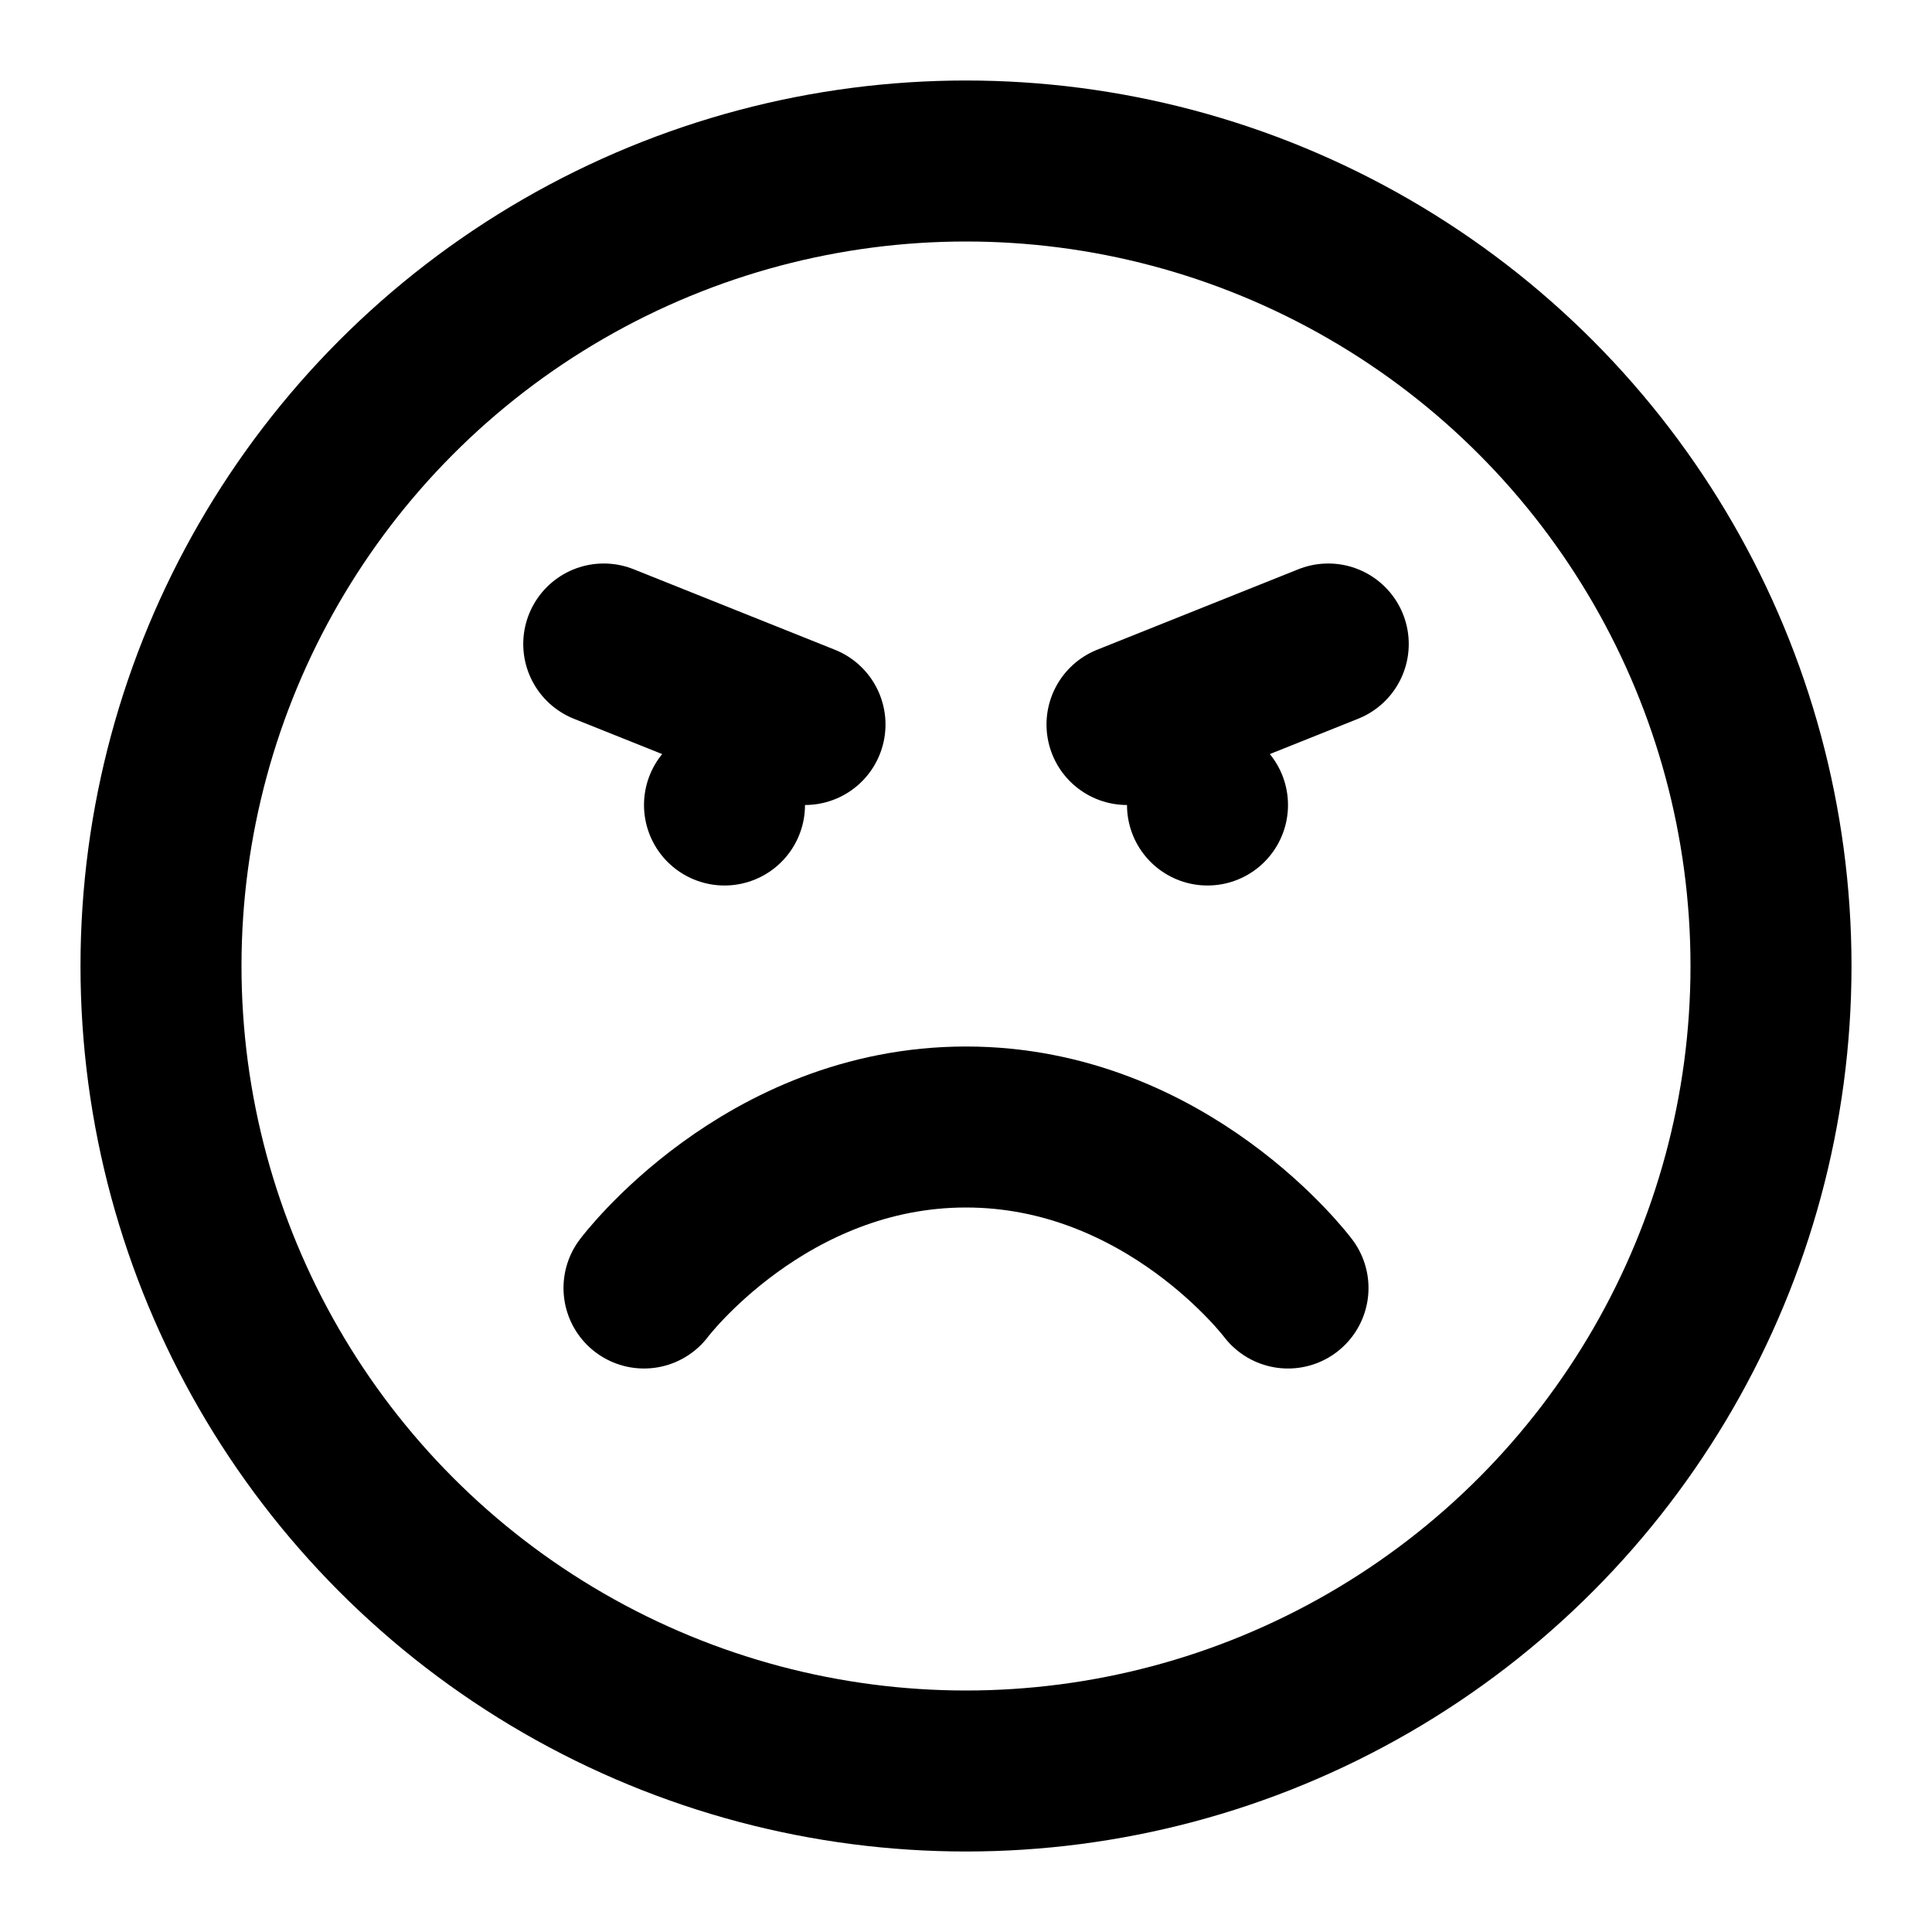 <svg xmlns="http://www.w3.org/2000/svg" width="24" height="24" viewBox="0 0 24 24" fill="none" stroke="currentColor" stroke-width="2" stroke-linecap="round" stroke-linejoin="round" class="lucide lucide-angry"><circle cx="12" cy="12" r="10"></circle><path d="M16 16s-1.5-2-4-2-4 2-4 2"></path><path d="M7.5 8 10 9"></path><path d="m14 9 2.5-1"></path><path d="M9 10h0"></path><path d="M15 10h0"></path></svg>